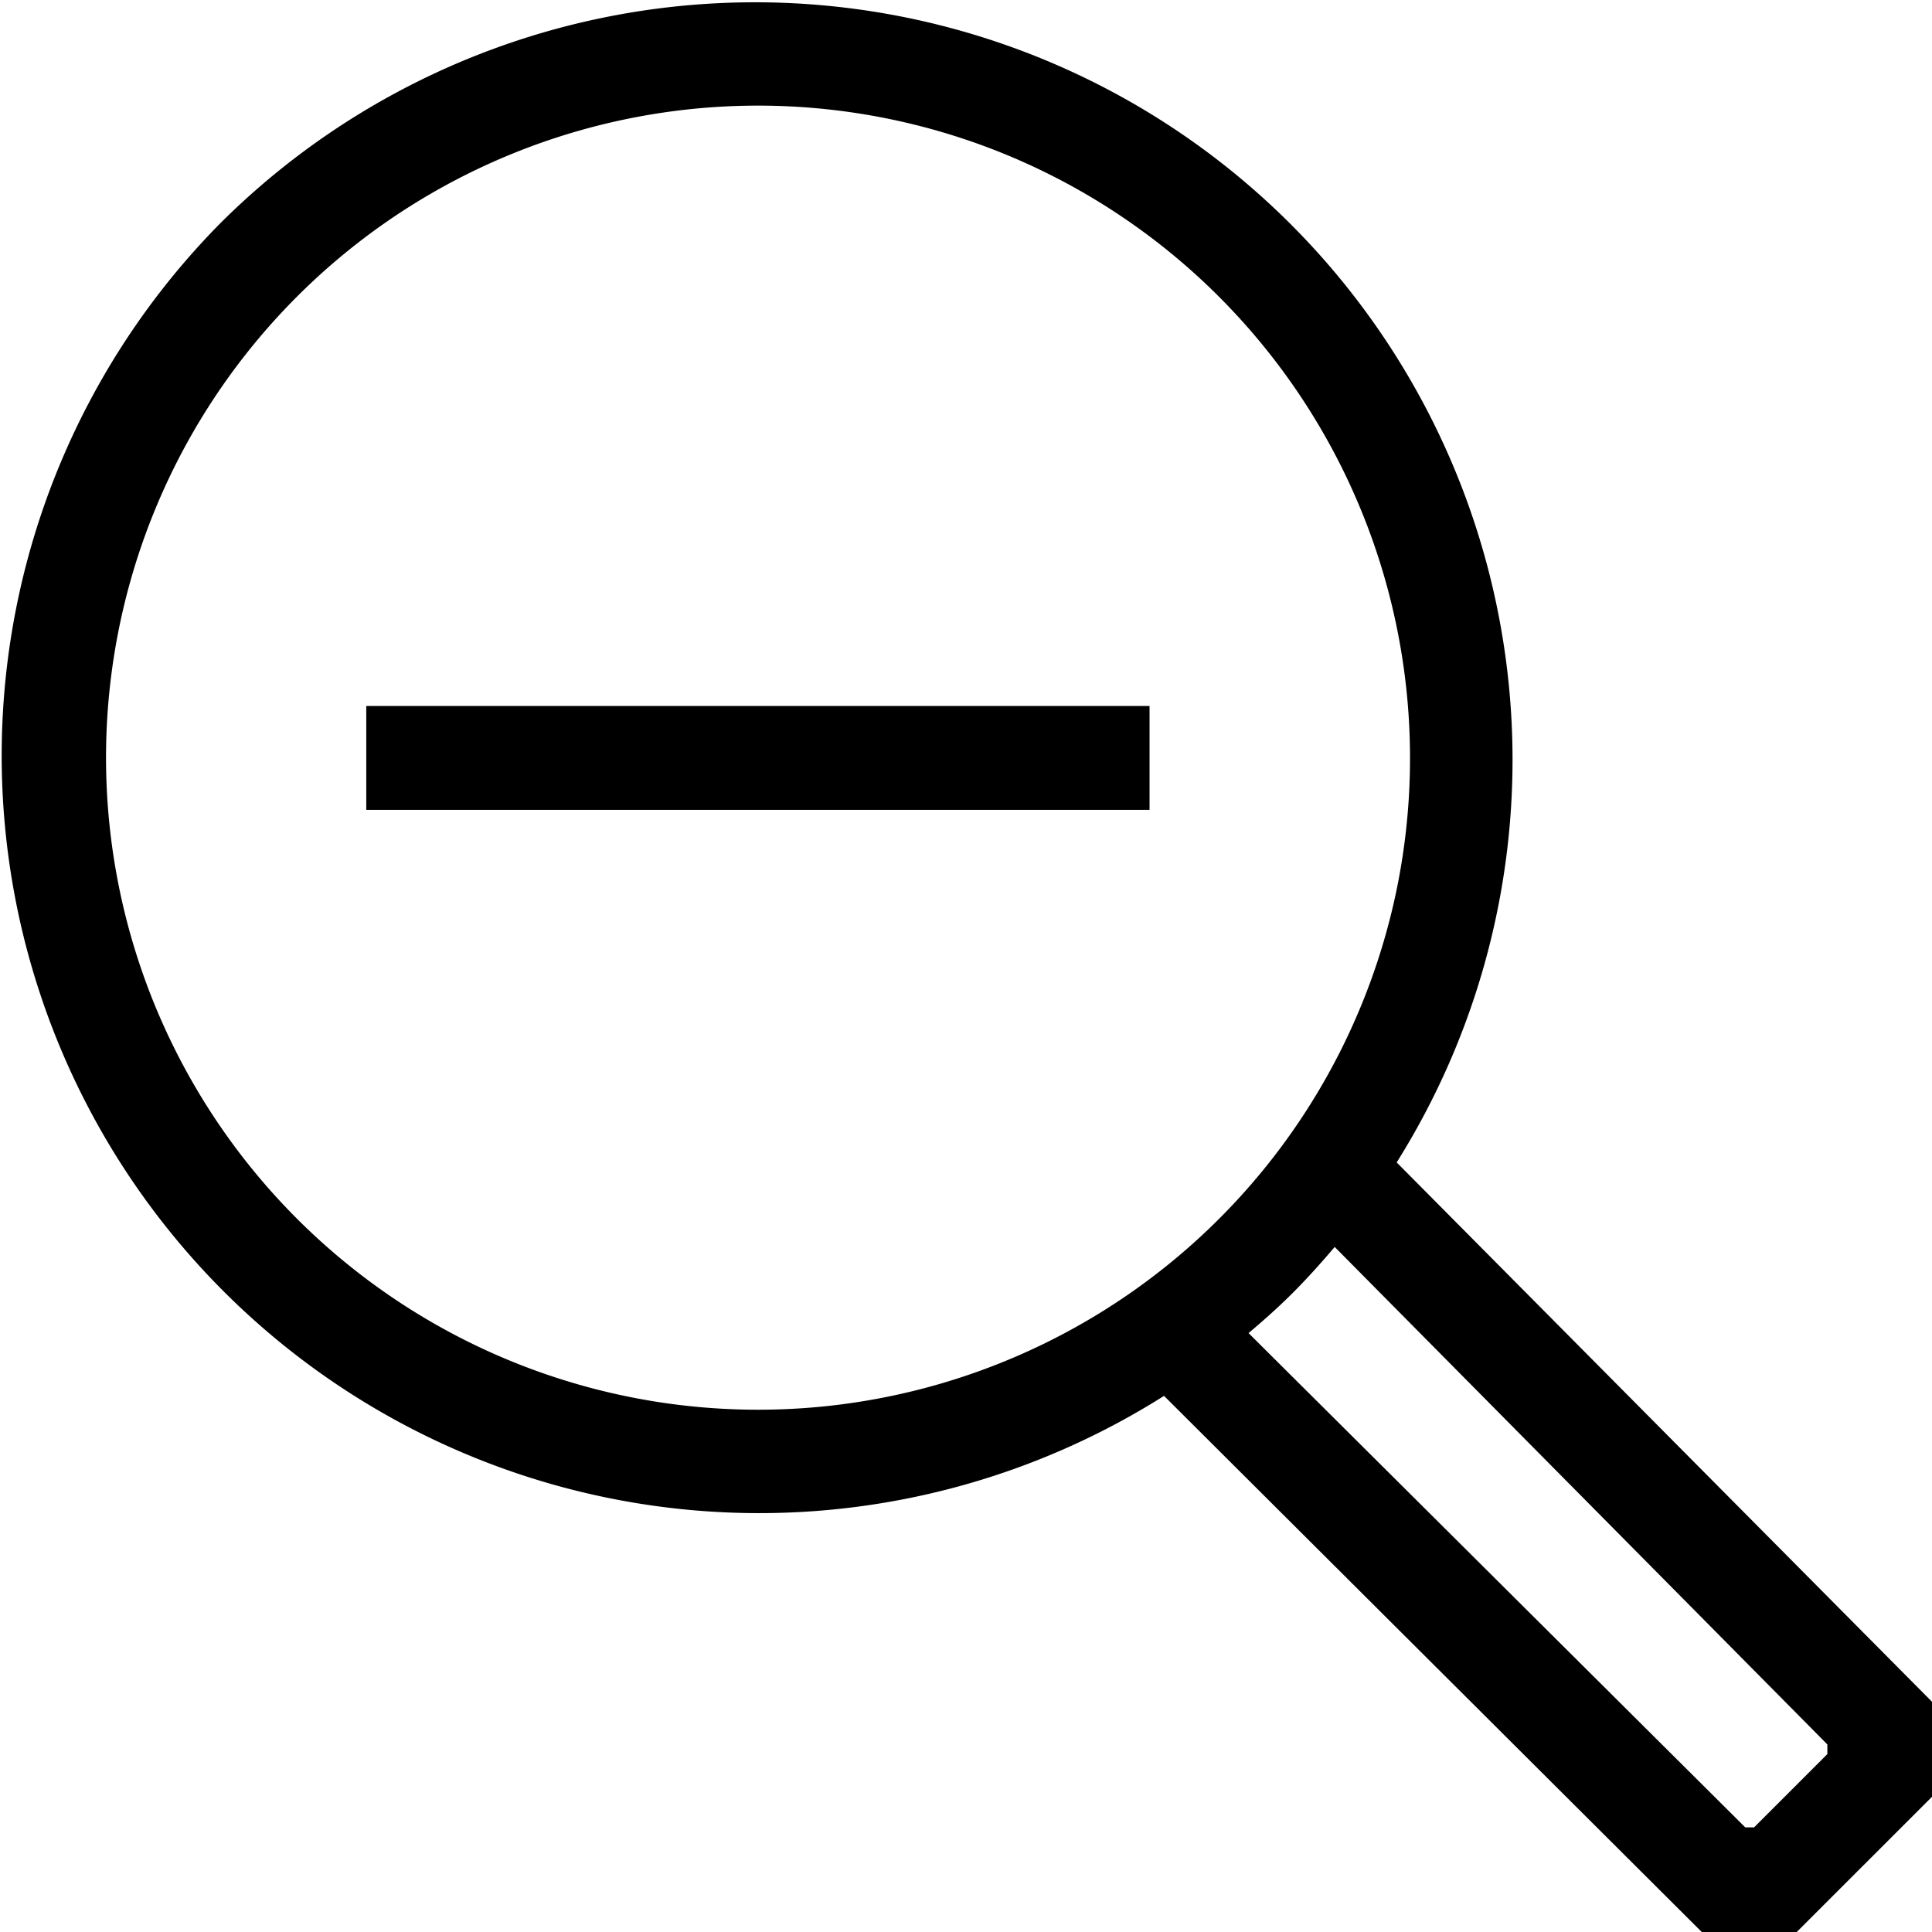 <svg xmlns="http://www.w3.org/2000/svg" viewBox="0 0 24 24"><path d="M2.74 2.77a9.41 9.41 0 0114.61 11.67l6.65 6.7v1.18L22.32 24h-1.18l-6.68-6.66A9.41 9.41 0 012.74 2.77zm13.84 12.72c-.17.2-.34.39-.52.57s-.36.34-.55.5l6.17 6.14h.11l.91-.91v-.12zM12.52 1.93A8.1 8.1 0 1017.36 11a8.11 8.11 0 00-4.84-9.07zm1.76 6.84v1.29H4.55V8.77z"/></svg>